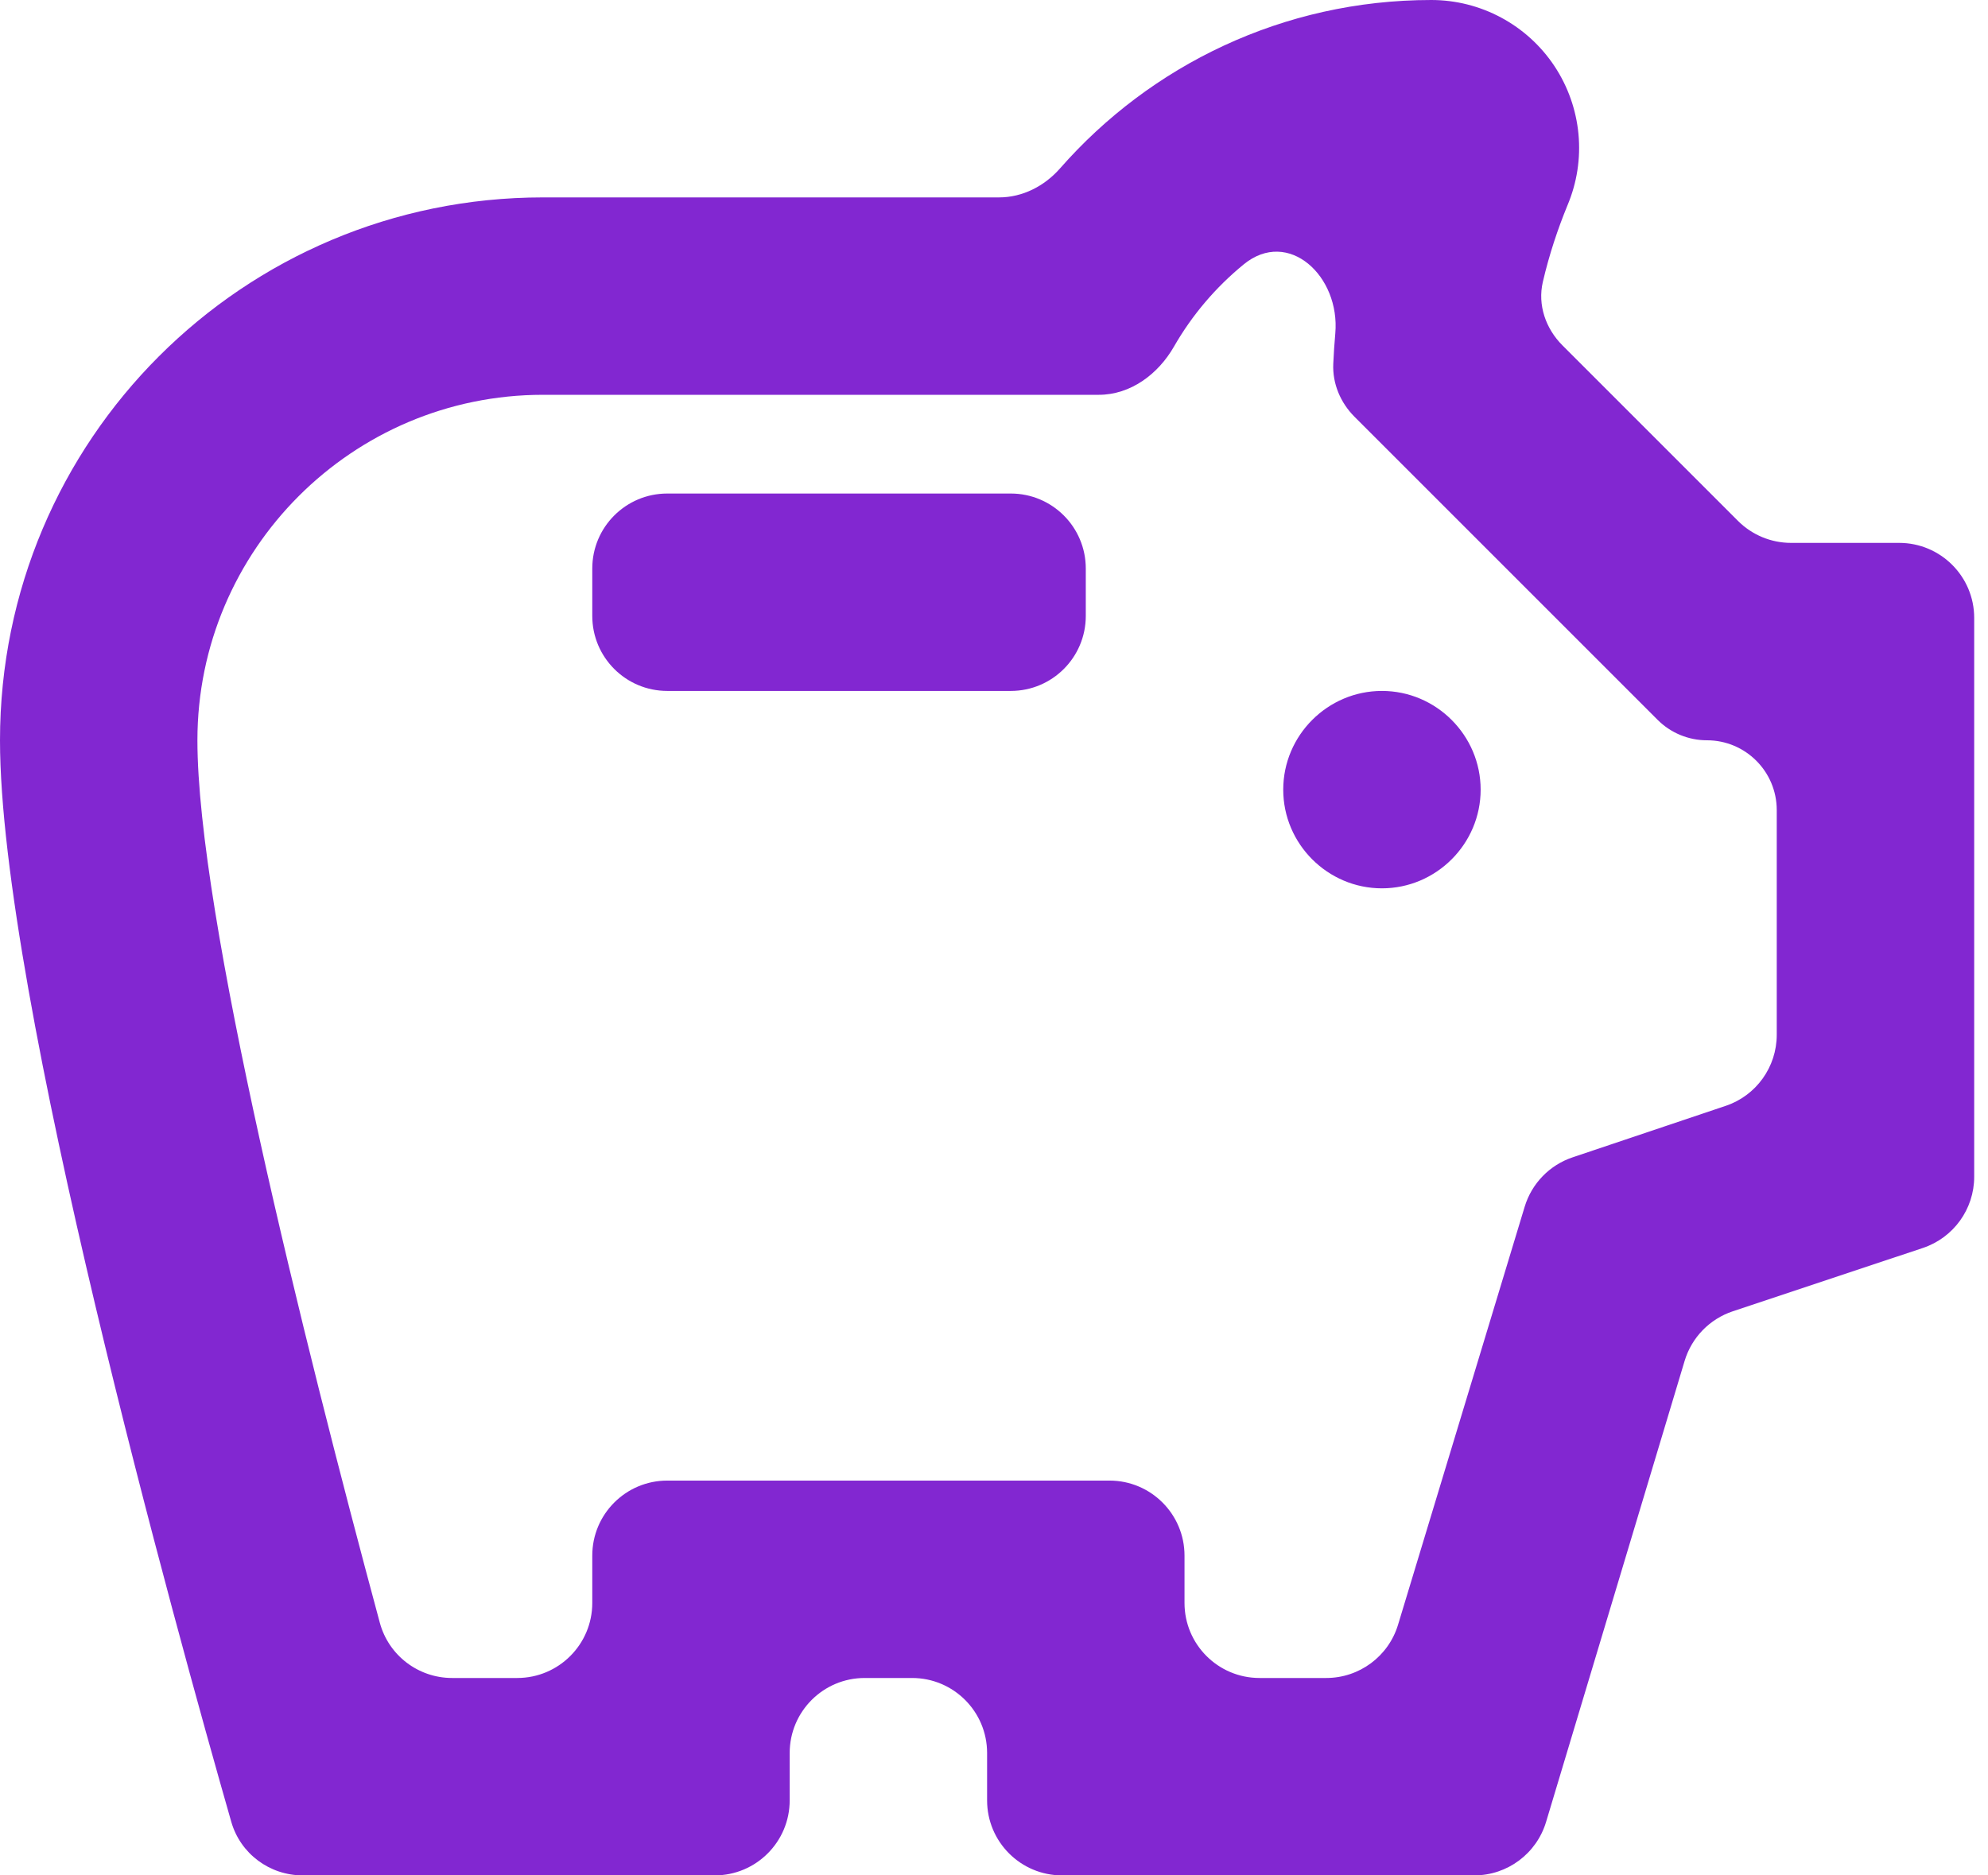 <svg width="53" height="50" viewBox="0 0 53 50" fill="none" xmlns="http://www.w3.org/2000/svg">
<path d="M34.211 21.053C34.211 19.605 35.395 18.421 36.842 18.421C38.289 18.421 39.474 19.605 39.474 21.053C39.474 22.5 38.289 23.684 36.842 23.684C35.395 23.684 34.211 22.5 34.211 21.053ZM15.79 16.421C15.79 17.526 16.685 18.421 17.79 18.421H26.947C28.052 18.421 28.947 17.526 28.947 16.421V15.158C28.947 14.053 28.052 13.158 26.947 13.158H17.79C16.685 13.158 15.79 14.053 15.79 15.158V16.421ZM50.632 14.474C51.736 14.474 52.632 15.369 52.632 16.474V31.374C52.632 32.235 52.081 32.999 51.264 33.272L46.195 34.961C45.578 35.167 45.099 35.66 44.912 36.283L41.218 48.576C40.963 49.421 40.185 50 39.302 50H28.316C27.211 50 26.316 49.105 26.316 48V46.737C26.316 45.632 25.42 44.737 24.316 44.737H23.053C21.948 44.737 21.053 45.632 21.053 46.737V48C21.053 49.105 20.157 50 19.053 50H8.073C7.187 50 6.408 49.421 6.165 48.569C4.721 43.526 0 26.514 0 19.737C0 11.737 6.474 5.263 14.474 5.263H26.633C27.262 5.263 27.847 4.961 28.261 4.489C30.668 1.746 34.203 0 38.158 0C38.808 0 39.448 0.161 40.021 0.469C40.594 0.776 41.082 1.221 41.442 1.763C41.801 2.305 42.021 2.927 42.082 3.575C42.143 4.222 42.042 4.874 41.789 5.474C41.533 6.097 41.302 6.784 41.132 7.517C40.989 8.131 41.209 8.762 41.654 9.207L46.335 13.888C46.71 14.263 47.219 14.474 47.749 14.474H50.632ZM47.368 21.598C47.368 20.57 46.535 19.737 45.508 19.737C45.014 19.737 44.541 19.541 44.192 19.192L36.112 11.112C35.737 10.737 35.521 10.228 35.545 9.698C35.557 9.428 35.575 9.158 35.599 8.89C35.733 7.359 34.347 6.075 33.158 7.048C32.413 7.657 31.781 8.399 31.299 9.239C30.877 9.976 30.142 10.526 29.293 10.526H14.474C9.395 10.526 5.263 14.658 5.263 19.737C5.263 24.373 8.082 35.687 10.126 43.264C10.361 44.134 11.151 44.737 12.053 44.737H13.79C14.894 44.737 15.79 43.841 15.79 42.737V41.474C15.79 40.369 16.685 39.474 17.79 39.474H29.579C30.683 39.474 31.579 40.369 31.579 41.474V42.737C31.579 43.841 32.474 44.737 33.579 44.737H35.358C36.239 44.737 37.017 44.16 37.272 43.317L40.648 32.172C40.836 31.552 41.312 31.062 41.925 30.856L46.005 29.484C46.82 29.211 47.368 28.448 47.368 27.588V21.598Z" fill="#8227D1"/>
</svg>
